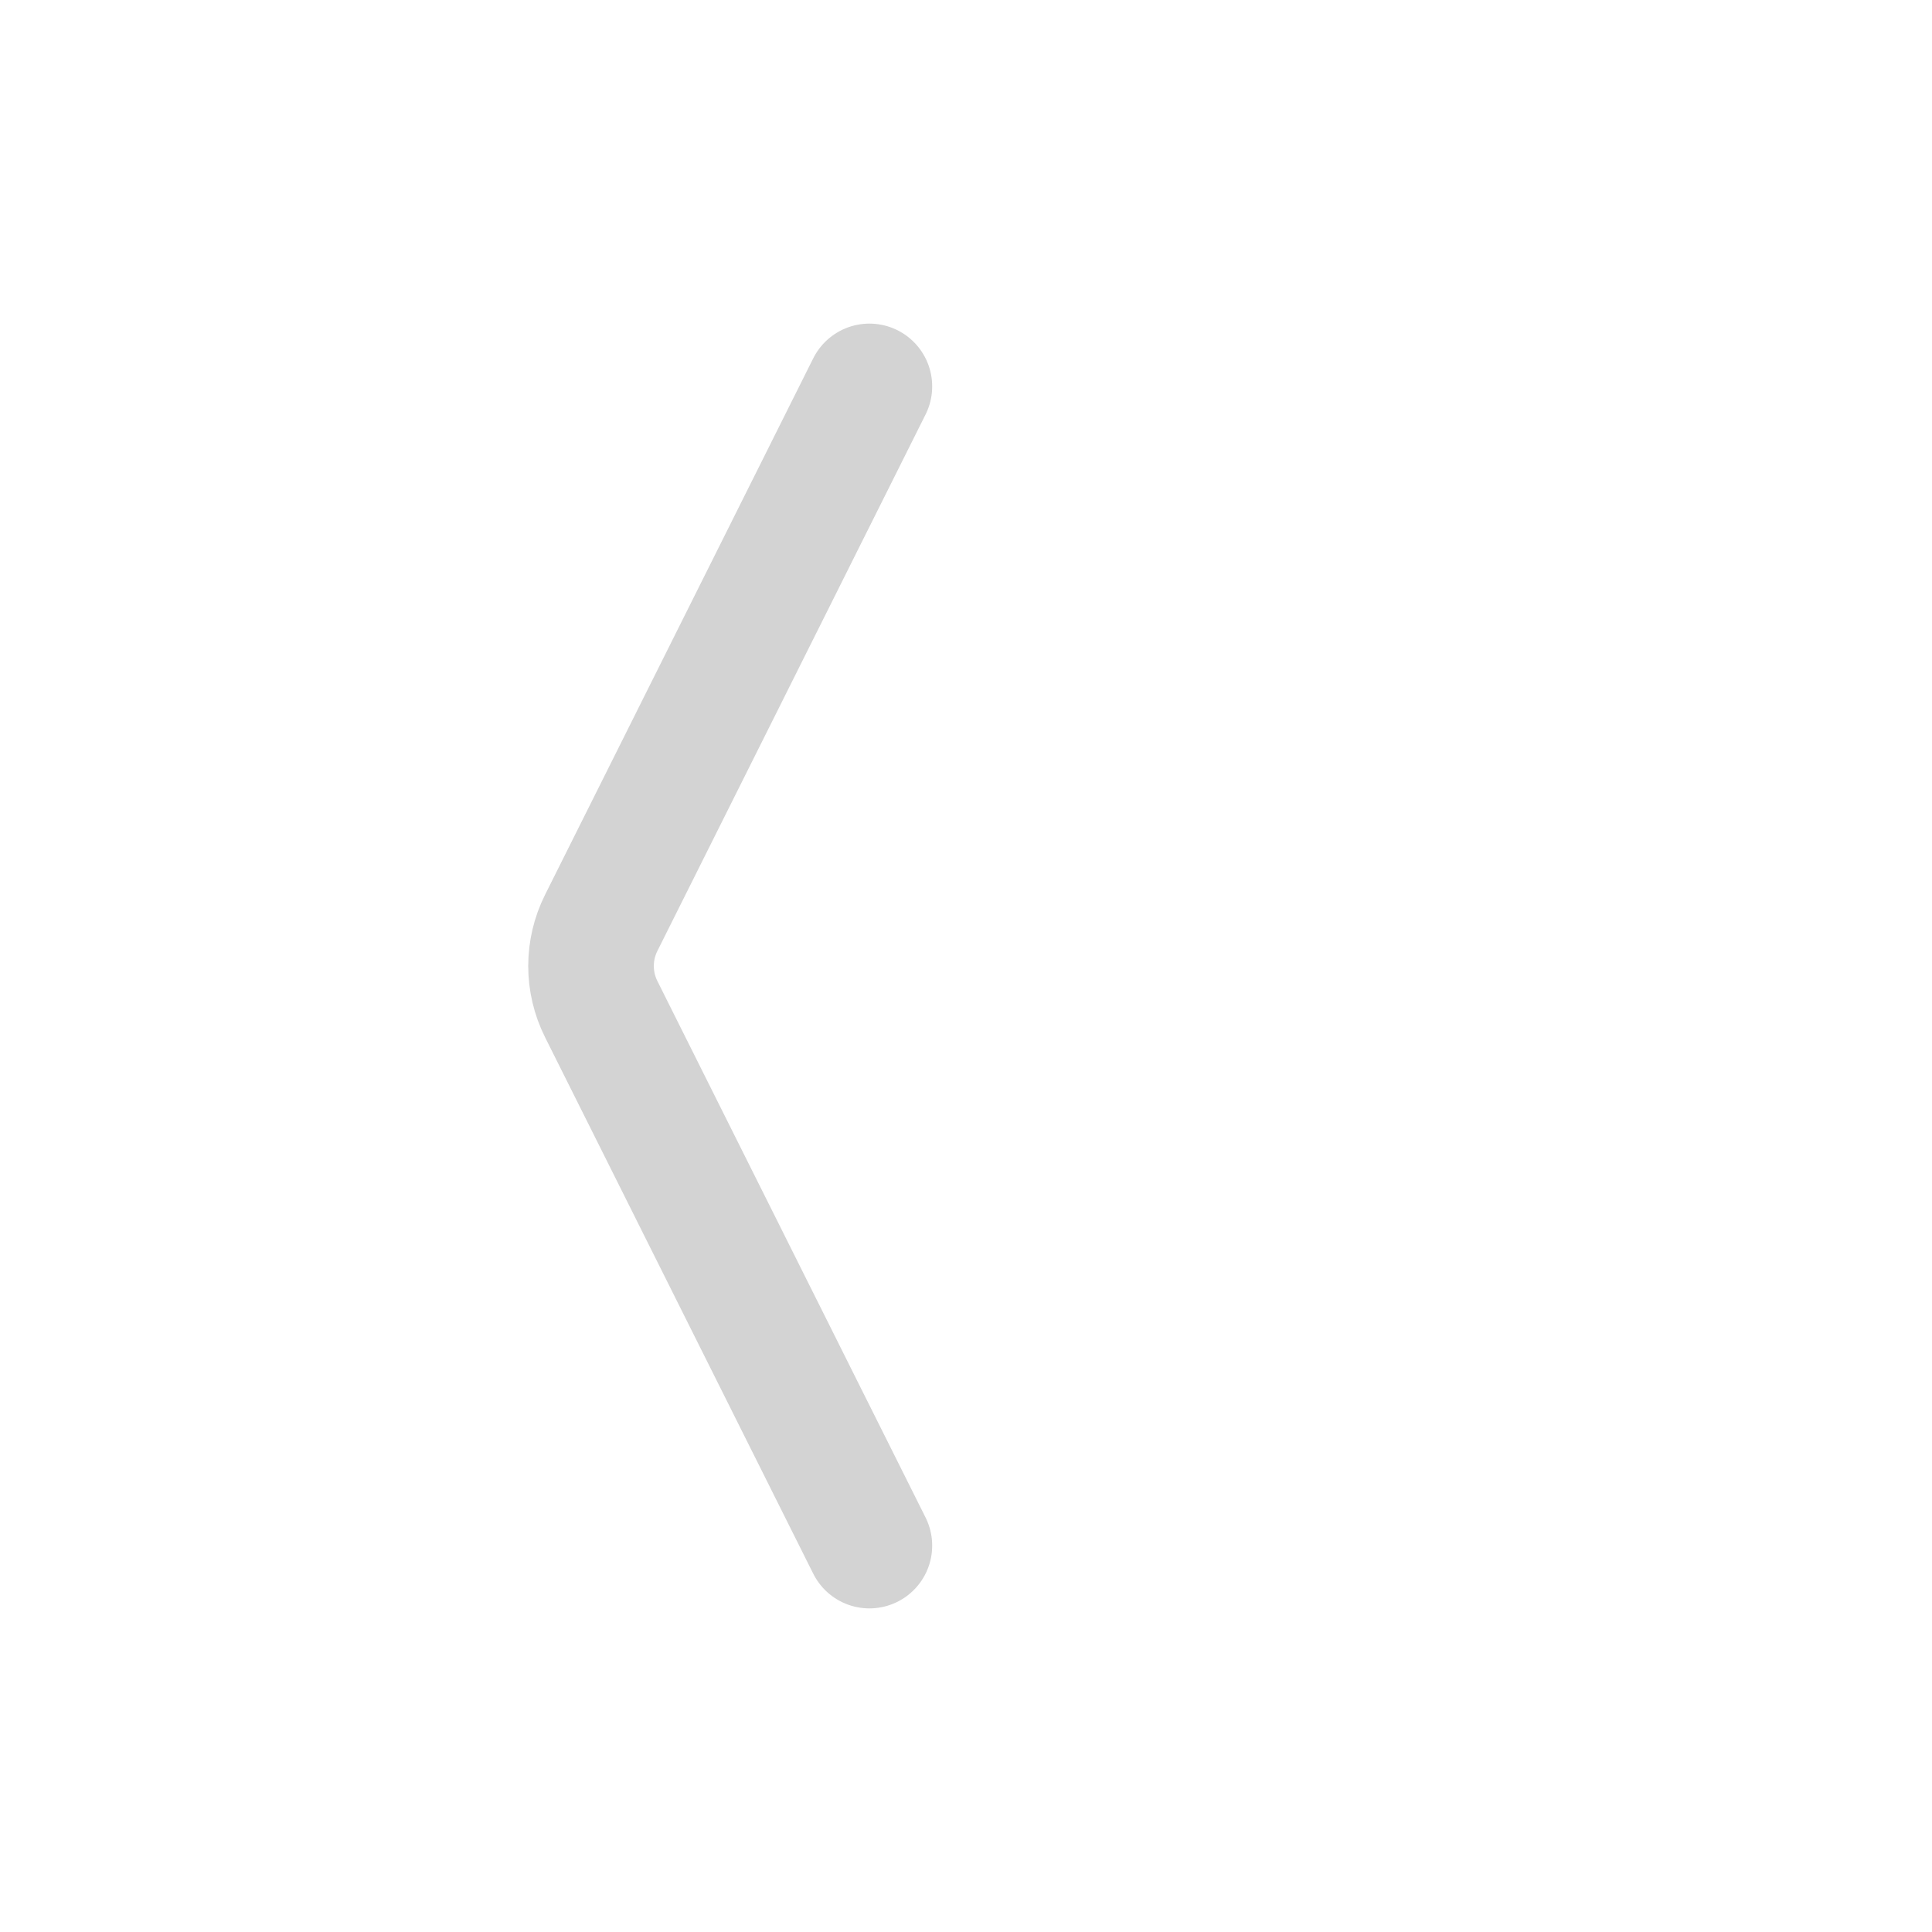 <?xml version="1.0" encoding="UTF-8"?>
<svg width="20px" height="20px" viewBox="0 0 20 20" version="1.1" xmlns="http://www.w3.org/2000/svg" xmlns:xlink="http://www.w3.org/1999/xlink">
    <!-- Generator: Sketch 50.2 (55047) - http://www.bohemiancoding.com/sketch -->
    <title>open-dark</title>
    <desc>Created with Sketch.</desc>
    <defs></defs>
    <g id="open-dark" stroke="none" stroke-width="1" fill="none" fill-rule="evenodd" opacity="0.65" stroke-linecap="round" stroke-linejoin="round">
        <path d="M9,4 L6.224,9.553 C6.083,9.834 6.083,10.166 6.224,10.447 L9,16" id="open-dark-copy" stroke="#BBBBBB" stroke-width="1.3"></path>
    </g>
</svg>